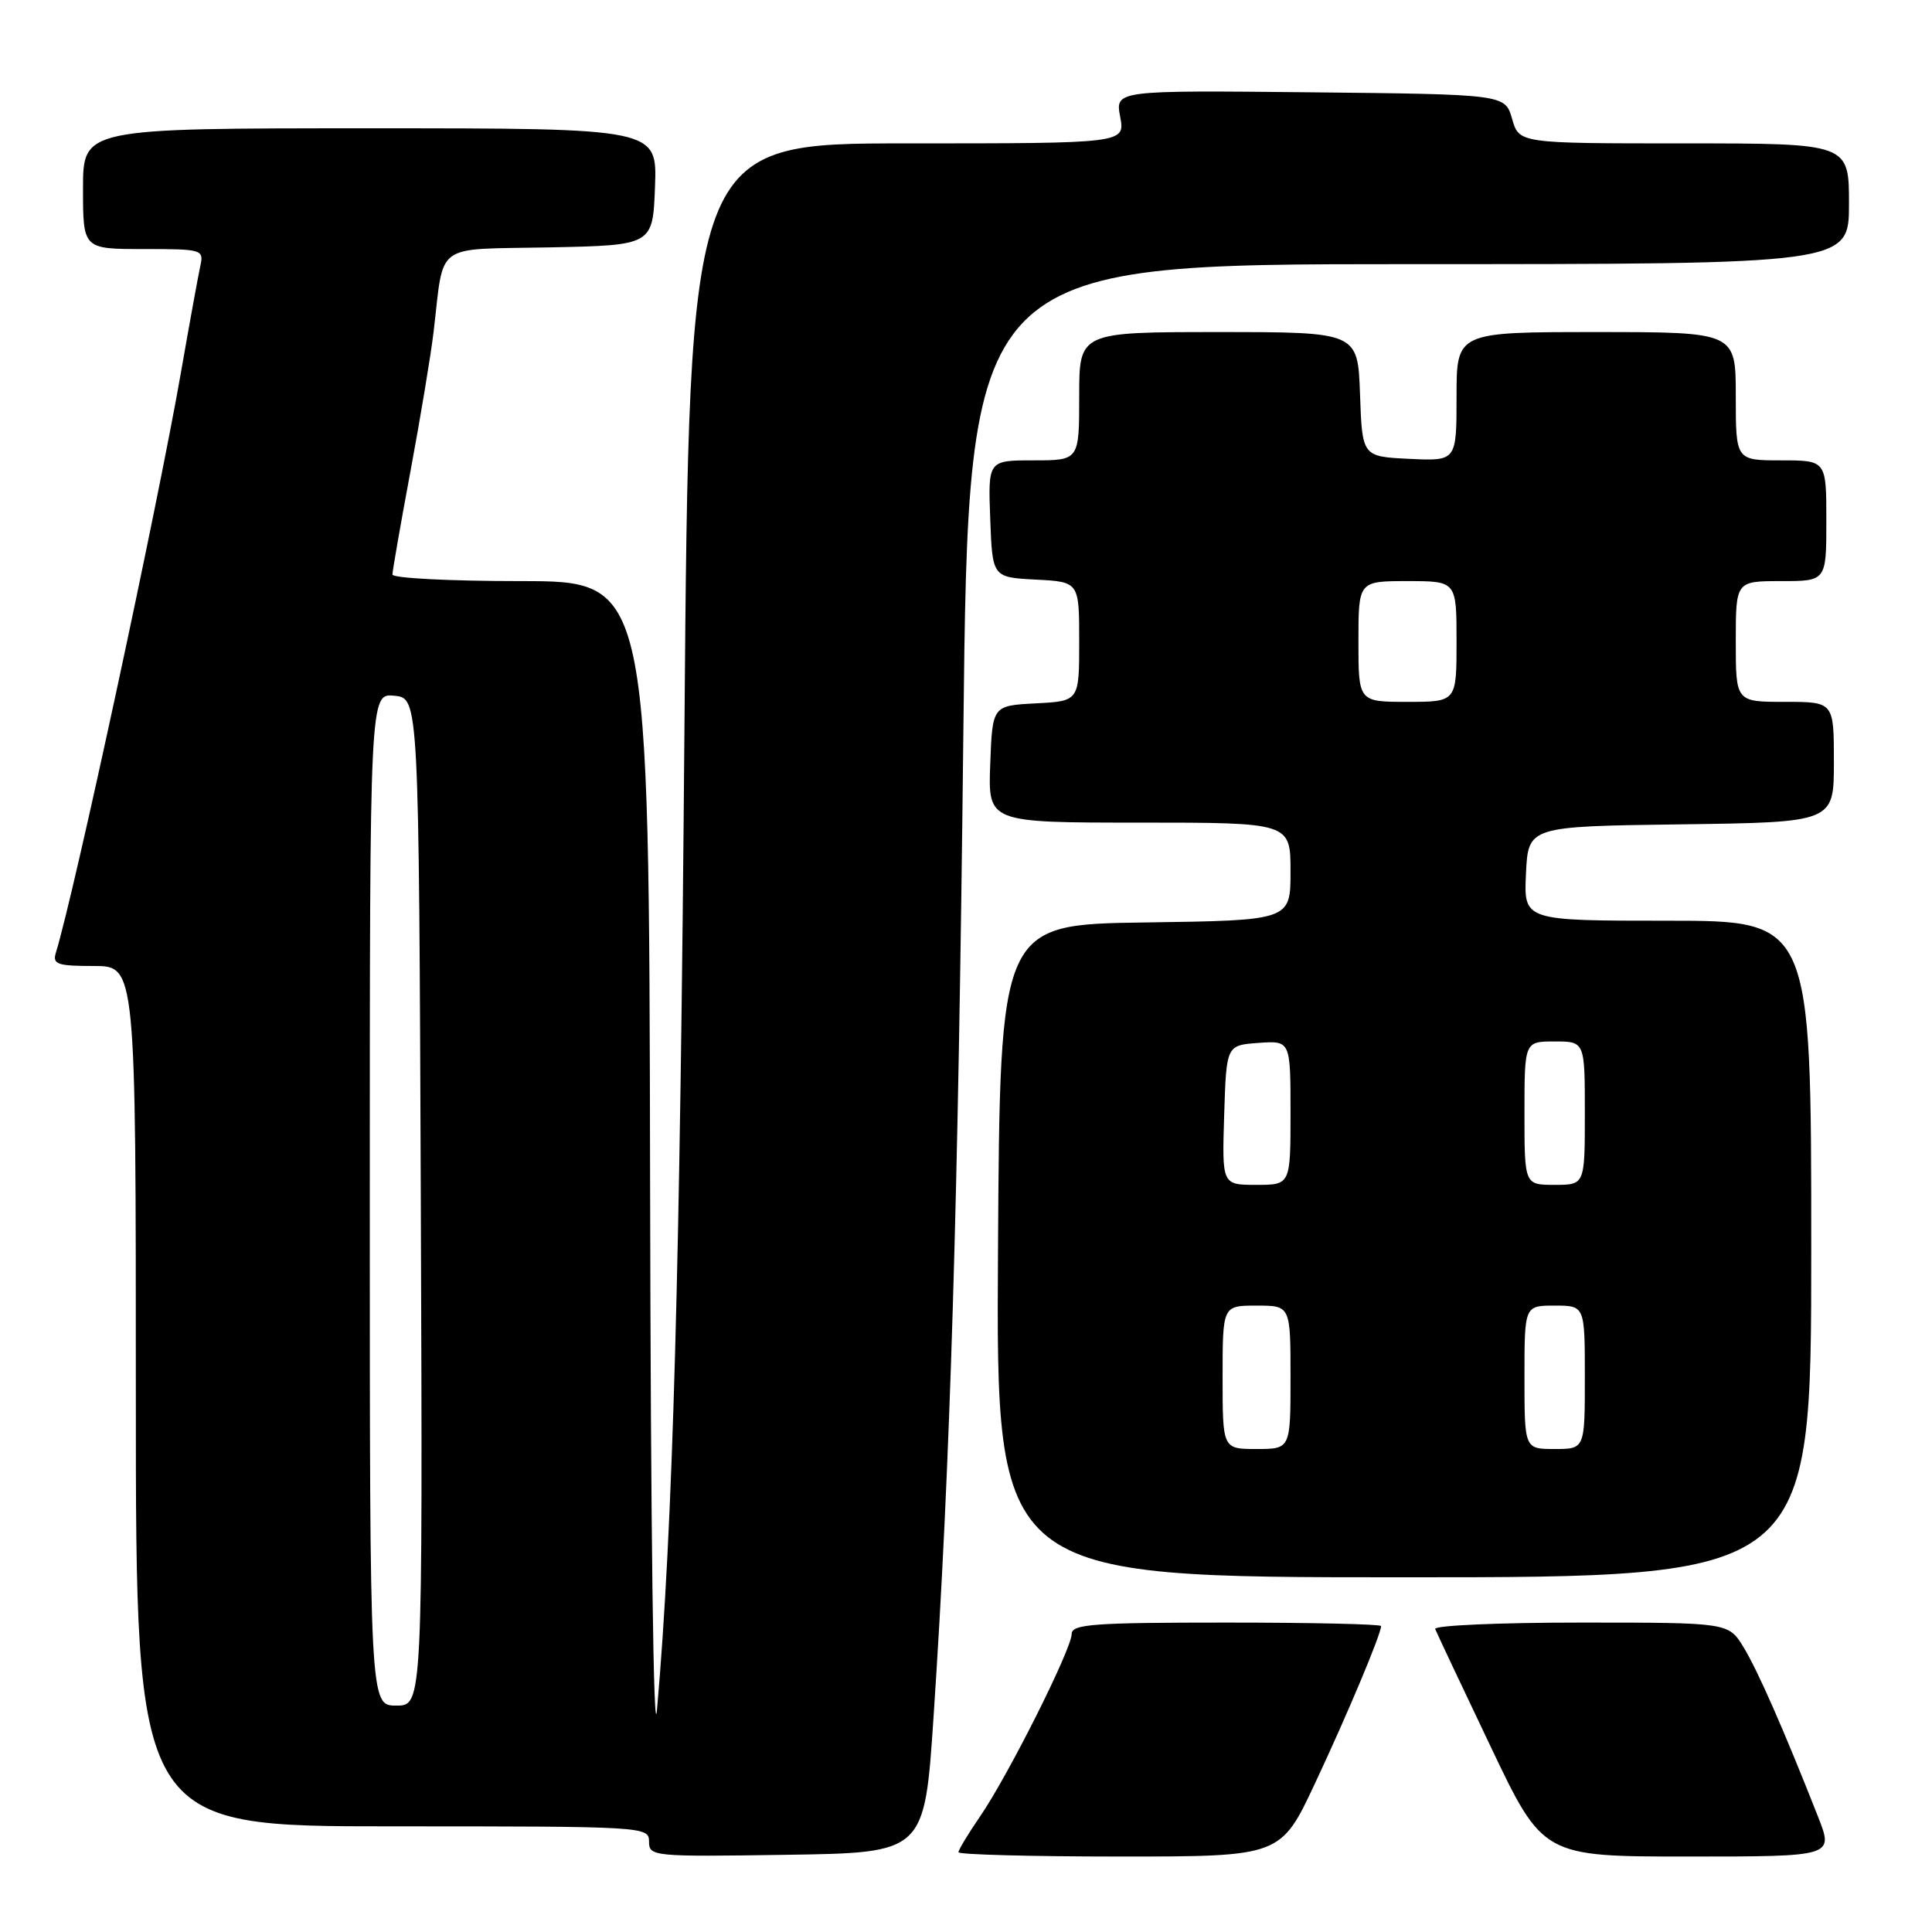 <?xml version="1.0" encoding="UTF-8" standalone="no"?>
<!DOCTYPE svg PUBLIC "-//W3C//DTD SVG 1.1//EN" "http://www.w3.org/Graphics/SVG/1.1/DTD/svg11.dtd" >
<svg xmlns="http://www.w3.org/2000/svg" xmlns:xlink="http://www.w3.org/1999/xlink" version="1.1" viewBox="0 0 256 256">
 <g >
 <path fill="currentColor"
d=" M 123.70 227.50 C 125.92 194.26 126.97 159.40 127.65 97.01 C 128.33 35.00 128.33 35.00 186.66 35.00 C 245.00 35.00 245.00 35.00 245.00 27.00 C 245.00 19.00 245.00 19.00 223.14 19.00 C 201.29 19.00 201.29 19.00 200.36 15.75 C 199.43 12.50 199.43 12.50 173.60 12.23 C 147.77 11.97 147.77 11.97 148.43 15.48 C 149.09 19.00 149.09 19.00 120.20 19.00 C 91.32 19.00 91.32 19.00 90.69 96.75 C 90.12 168.01 89.16 202.60 87.06 226.50 C 86.60 231.79 86.22 202.86 86.14 156.25 C 86.00 77.00 86.00 77.00 69.00 77.00 C 59.65 77.00 52.00 76.61 52.00 76.13 C 52.00 75.66 53.08 69.47 54.40 62.38 C 55.72 55.30 57.09 47.02 57.45 44.00 C 58.89 31.93 57.30 33.09 72.82 32.78 C 86.50 32.50 86.50 32.50 86.79 24.75 C 87.08 17.00 87.08 17.00 49.04 17.00 C 11.00 17.00 11.00 17.00 11.00 25.00 C 11.00 33.00 11.00 33.00 19.02 33.00 C 26.82 33.00 27.02 33.06 26.54 35.25 C 26.27 36.49 25.10 42.90 23.95 49.50 C 20.81 67.45 9.84 118.34 7.40 126.25 C 6.94 127.77 7.59 128.00 12.43 128.00 C 18.00 128.00 18.00 128.00 18.00 185.00 C 18.00 242.00 18.00 242.00 52.00 242.00 C 85.46 242.00 86.00 242.03 86.00 244.02 C 86.00 245.99 86.51 246.04 104.25 245.77 C 122.50 245.50 122.50 245.50 123.70 227.50 Z  M 174.27 236.25 C 178.53 227.18 183.00 216.53 183.00 215.46 C 183.00 215.21 173.78 215.00 162.50 215.00 C 144.82 215.00 142.00 215.21 142.00 216.52 C 142.00 218.50 133.57 235.30 129.87 240.68 C 128.29 242.98 127.00 245.12 127.00 245.43 C 127.00 245.74 136.61 246.00 148.35 246.00 C 169.70 246.00 169.70 246.00 174.27 236.25 Z  M 240.91 240.75 C 236.38 229.24 232.91 221.34 231.02 218.25 C 229.03 215.00 229.03 215.00 209.43 215.00 C 198.65 215.00 189.98 215.38 190.17 215.85 C 190.35 216.32 193.64 223.29 197.48 231.35 C 204.45 246.00 204.45 246.00 223.71 246.00 C 242.97 246.00 242.97 246.00 240.91 240.75 Z  M 240.00 165.50 C 240.00 122.00 240.00 122.00 220.95 122.00 C 201.90 122.00 201.90 122.00 202.20 115.75 C 202.50 109.50 202.50 109.50 222.75 109.23 C 243.00 108.96 243.00 108.96 243.00 100.98 C 243.00 93.00 243.00 93.00 236.50 93.00 C 230.00 93.00 230.00 93.00 230.00 85.00 C 230.00 77.00 230.00 77.00 236.00 77.00 C 242.00 77.00 242.00 77.00 242.00 69.00 C 242.00 61.00 242.00 61.00 236.00 61.00 C 230.00 61.00 230.00 61.00 230.00 52.50 C 230.00 44.00 230.00 44.00 211.50 44.00 C 193.00 44.00 193.00 44.00 193.00 52.55 C 193.00 61.10 193.00 61.10 186.75 60.80 C 180.50 60.50 180.50 60.50 180.21 52.25 C 179.92 44.00 179.92 44.00 161.46 44.00 C 143.00 44.00 143.00 44.00 143.00 52.50 C 143.00 61.00 143.00 61.00 136.96 61.00 C 130.92 61.00 130.92 61.00 131.21 68.75 C 131.50 76.50 131.50 76.50 137.25 76.80 C 143.00 77.10 143.00 77.10 143.00 85.00 C 143.00 92.90 143.00 92.90 137.25 93.20 C 131.50 93.50 131.50 93.50 131.21 101.25 C 130.92 109.00 130.92 109.00 150.96 109.00 C 171.00 109.00 171.00 109.00 171.00 115.48 C 171.00 121.96 171.00 121.96 151.75 122.23 C 132.50 122.50 132.50 122.50 132.24 165.75 C 131.98 209.00 131.98 209.00 185.99 209.00 C 240.00 209.00 240.00 209.00 240.00 165.50 Z  M 49.00 158.94 C 49.00 91.87 49.00 91.87 52.25 92.19 C 55.50 92.50 55.50 92.50 55.76 159.25 C 56.01 226.00 56.01 226.00 52.51 226.00 C 49.00 226.00 49.00 226.00 49.00 158.94 Z  M 162.00 182.50 C 162.00 173.00 162.00 173.00 166.50 173.00 C 171.00 173.00 171.00 173.00 171.00 182.50 C 171.00 192.00 171.00 192.00 166.50 192.00 C 162.00 192.00 162.00 192.00 162.00 182.50 Z  M 202.00 182.50 C 202.00 173.00 202.00 173.00 206.00 173.00 C 210.00 173.00 210.00 173.00 210.00 182.50 C 210.00 192.00 210.00 192.00 206.00 192.00 C 202.00 192.00 202.00 192.00 202.00 182.50 Z  M 162.21 147.75 C 162.50 138.50 162.50 138.50 166.75 138.19 C 171.00 137.89 171.00 137.89 171.00 147.44 C 171.00 157.00 171.00 157.00 166.46 157.00 C 161.92 157.00 161.92 157.00 162.21 147.75 Z  M 202.00 147.50 C 202.00 138.00 202.00 138.00 206.00 138.00 C 210.00 138.00 210.00 138.00 210.00 147.50 C 210.00 157.00 210.00 157.00 206.00 157.00 C 202.00 157.00 202.00 157.00 202.00 147.50 Z  M 180.00 85.00 C 180.00 77.00 180.00 77.00 186.50 77.00 C 193.00 77.00 193.00 77.00 193.00 85.00 C 193.00 93.00 193.00 93.00 186.50 93.00 C 180.00 93.00 180.00 93.00 180.00 85.00 Z "/>
</g>
</svg>